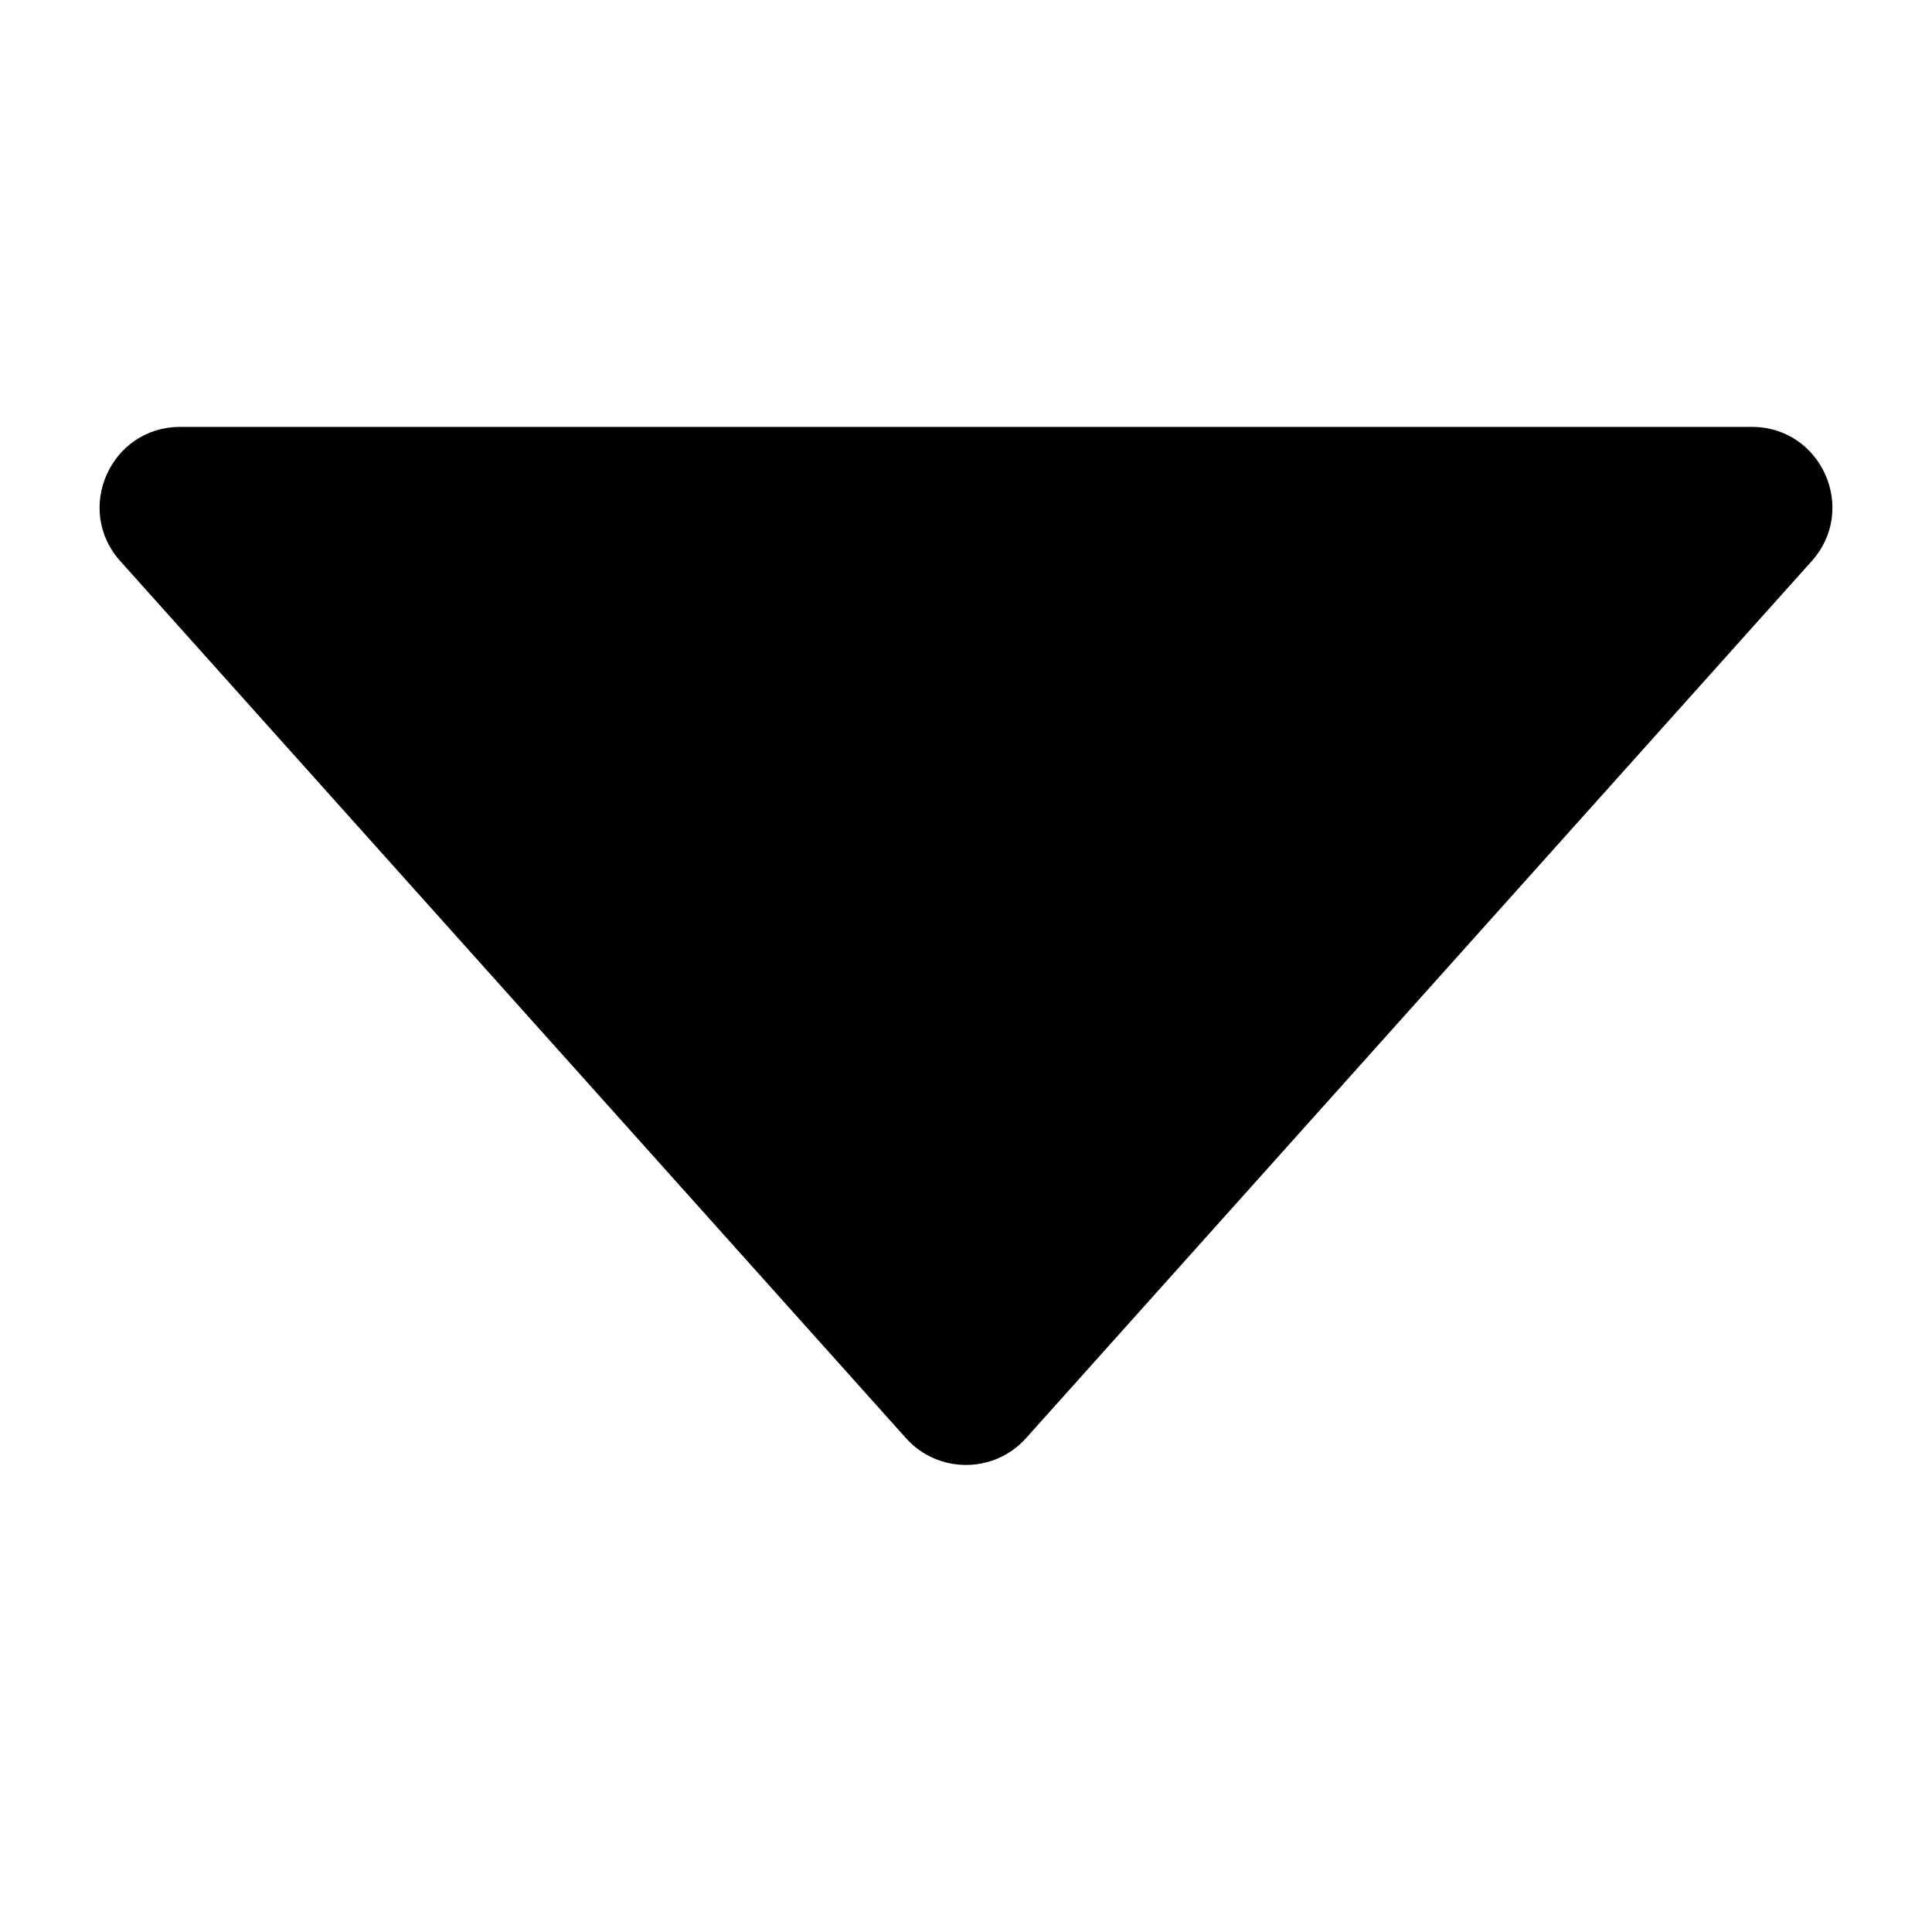 <svg width="24" height="24" viewBox="0 0 24 24" fill="none" xmlns="http://www.w3.org/2000/svg">
<path d="M11.255 17.866C11.653 18.309 12.347 18.309 12.745 17.866L22.506 6.97C23.083 6.326 22.626 5.303 21.762 5.303H2.239C1.374 5.303 0.917 6.326 1.494 6.97L11.255 17.866Z" fill="currentColor"/>
</svg>
